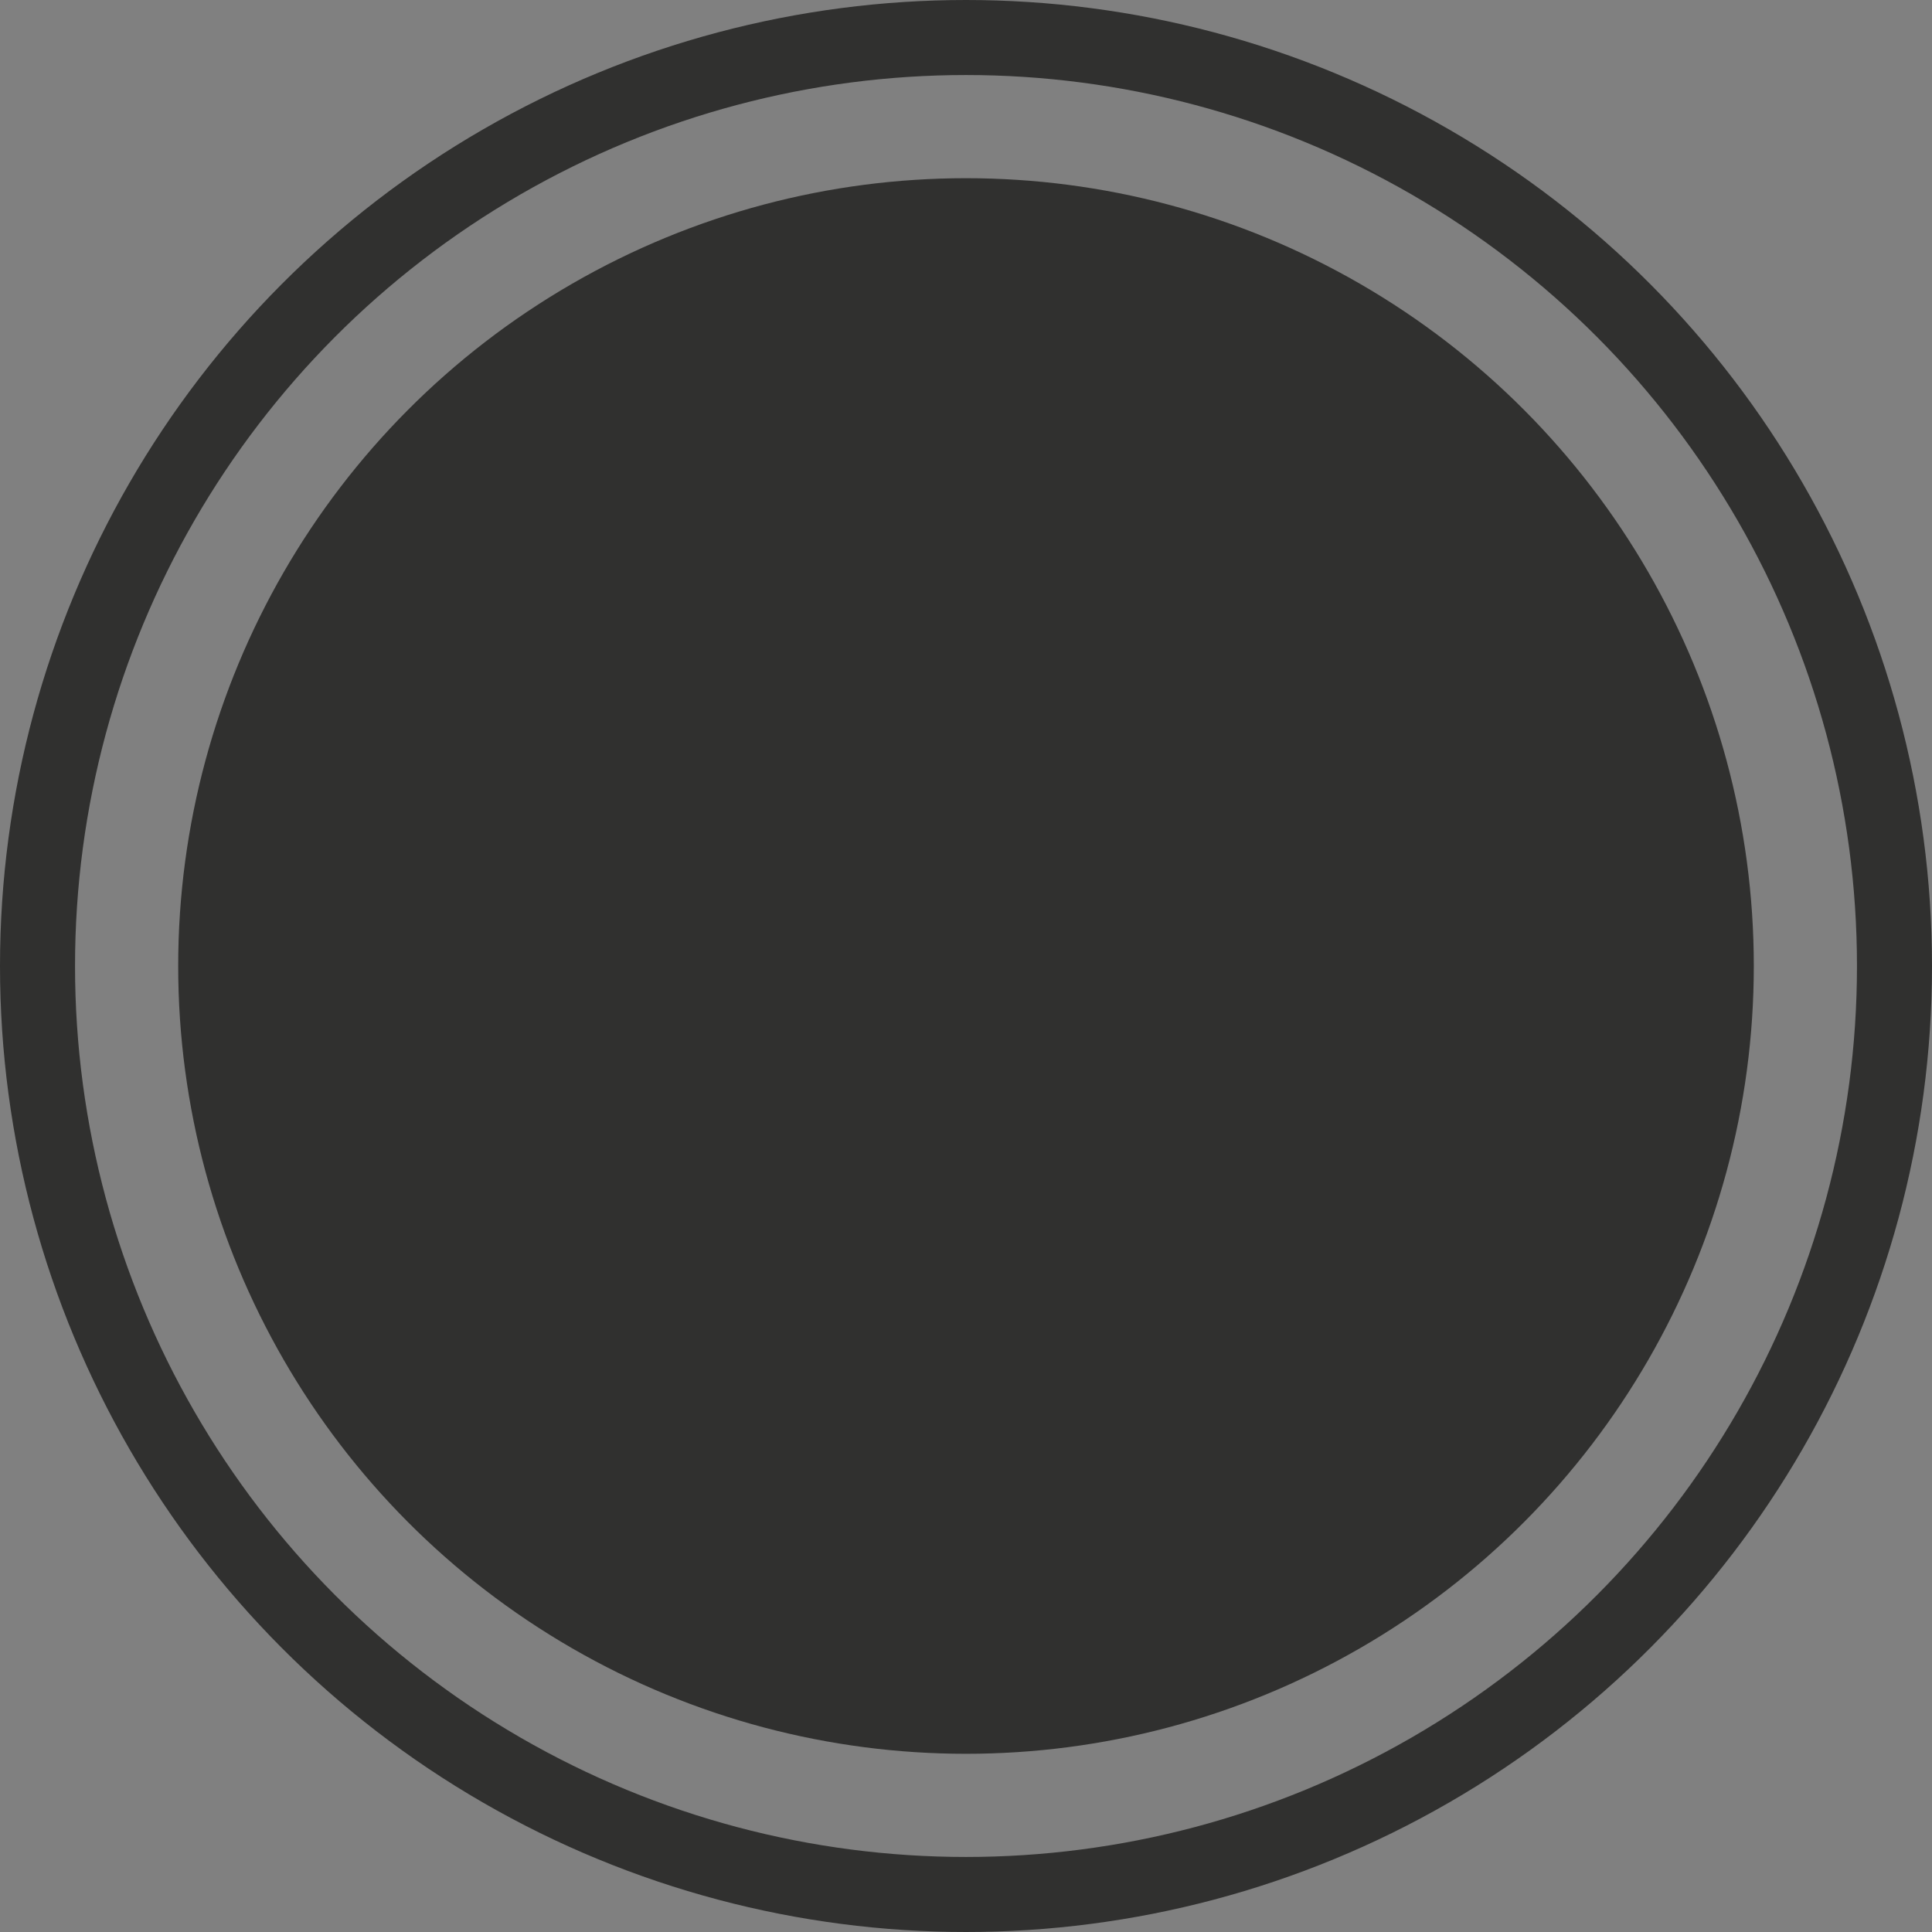 <?xml version="1.0" encoding="utf-8"?>
<!-- Generator: Adobe Illustrator 13.0.0, SVG Export Plug-In . SVG Version: 6.00 Build 14948)  -->
<!DOCTYPE svg PUBLIC "-//W3C//DTD SVG 1.1//EN" "http://www.w3.org/Graphics/SVG/1.1/DTD/svg11.dtd">
<svg version="1.1" id="Layer_1" xmlns="http://www.w3.org/2000/svg" xmlns:xlink="http://www.w3.org/1999/xlink" x="0px" y="0px"
	 width="51.5px" height="51.5px" viewBox="0 0 51.5 51.5" enable-background="new 0 0 51.5 51.5" xml:space="preserve">
<rect x="0" y="0" width="51.5" height="51.5" fill="#808080" stroke="none"/>
<g>
	<circle fill="#30302F" cx="25.75" cy="25.75" r="21"/>
	<circle fill="none" stroke="#30302F" stroke-width="2" cx="25.75" cy="25.75" r="24.75"/>
</g>
<g id="connector">
	<path fill="#FFFFFF" stroke="#000000" d="M0.871,26.076"/>
	<path fill="#FFFFFF" stroke="#000000" d="M25.537,1.076"/>
	<path fill="#FFFFFF" stroke="#000000" d="M50.426,25.076"/>
	<path fill="#FFFFFF" stroke="#000000" d="M24.871,50.854"/>
	<path fill="#FFFFFF" stroke="#000000" d="M5.537,25.854"/>
	<path fill="#FFFFFF" stroke="#000000" d="M24.981,5.521"/>
	<path fill="#FFFFFF" stroke="#000000" d="M45.981,26.965"/>
	<path fill="#FFFFFF" stroke="#000000" d="M26.315,45.743"/>
</g>
</svg>

